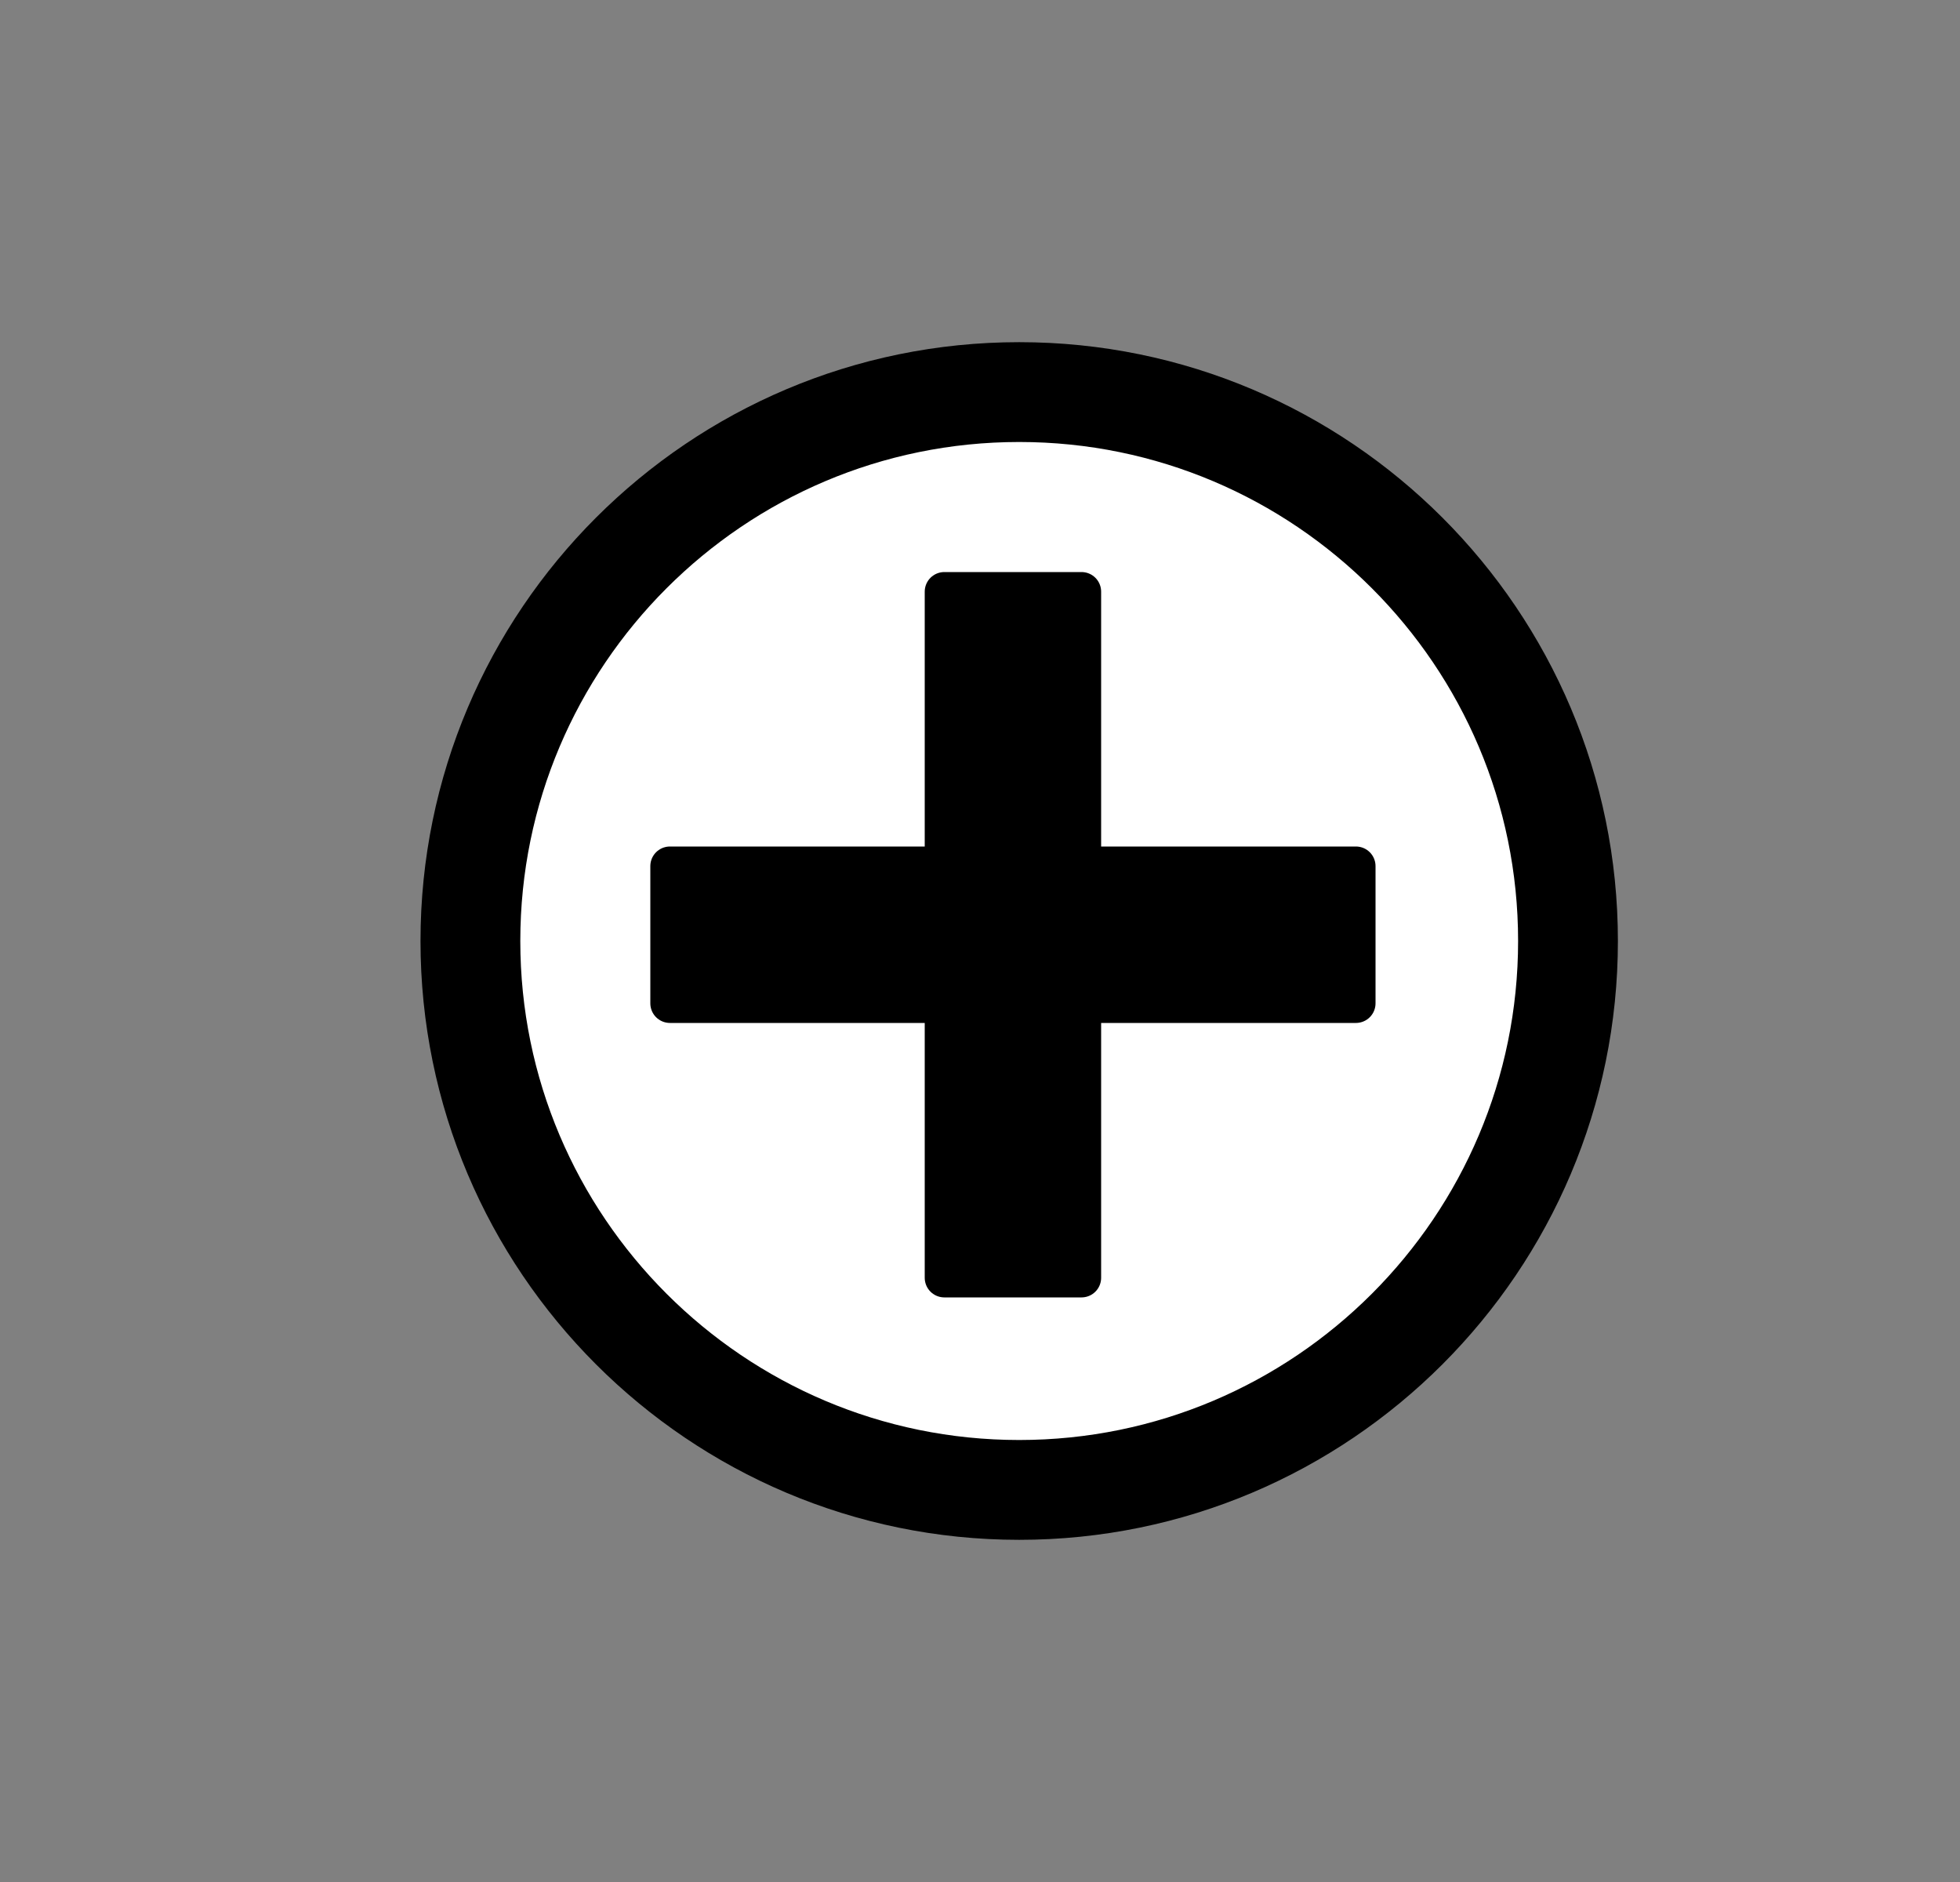 <?xml version="1.0" encoding="UTF-8" standalone="no"?>
<svg width="25px" height="24px" viewBox="0 0 25 24" version="1.1" xmlns="http://www.w3.org/2000/svg" xmlns:xlink="http://www.w3.org/1999/xlink" xmlns:sketch="http://www.bohemiancoding.com/sketch/ns">
    <rect x="0" y="0" width="25" height="24" fill="#808080" stroke="none"/>
    <!-- Generator: Sketch 3.3.3 (12072) - http://www.bohemiancoding.com/sketch -->
    <title>Add</title>
    <desc>Created with Sketch.</desc>
    <defs></defs>
    <g id="Page-1" stroke="none" stroke-width="1" fill="none" fill-rule="evenodd" sketch:type="MSPage">
        <g id="Add" sketch:type="MSArtboardGroup" transform="translate(1, 0)">
            <g id="Group" sketch:type="MSLayerGroup" transform="translate(5, 5)">
                <path d="M0,7 C0,3.138 3.138,0 7,0 C10.863,0 14,3.138 14,7 C14,10.862 10.863,14 7,14 C3.138,14 0,10.862 0,7 L0,7 Z" id="Fill-30734" fill="#FFFFFF" sketch:type="MSShapeGroup"></path>
                <path d="M0,7 C0,3.138 3.138,0 7,0 C10.863,0 14,3.138 14,7 C14,10.862 10.863,14 7,14 C3.138,14 0,10.862 0,7 L0,7 Z" id="Stroke-30736" stroke="#000000" stroke-width="1.273" sketch:type="MSShapeGroup"></path>
                <path d="M7.795,6.045 L7.795,2.545 L6.045,2.545 L6.045,6.045 L2.545,6.045 L2.545,7.795 L6.045,7.795 L6.045,11.295 L7.795,11.295 L7.795,7.795 L11.295,7.795 L11.295,6.045 L7.795,6.045 L7.795,6.045 Z" id="Fill-30737" fill="#000000" sketch:type="MSShapeGroup"></path>
                <path d="M7.795,6.045 L7.795,2.545 L6.045,2.545 L6.045,6.045 L2.545,6.045 L2.545,7.795 L6.045,7.795 L6.045,11.295 L7.795,11.295 L7.795,7.795 L11.295,7.795 L11.295,6.045 L7.795,6.045 L7.795,6.045 Z" id="Stroke-30738" stroke="#000000" stroke-width="0.5" stroke-linecap="round" stroke-linejoin="round" sketch:type="MSShapeGroup"></path>
            </g>
        </g>
    </g>
</svg>
